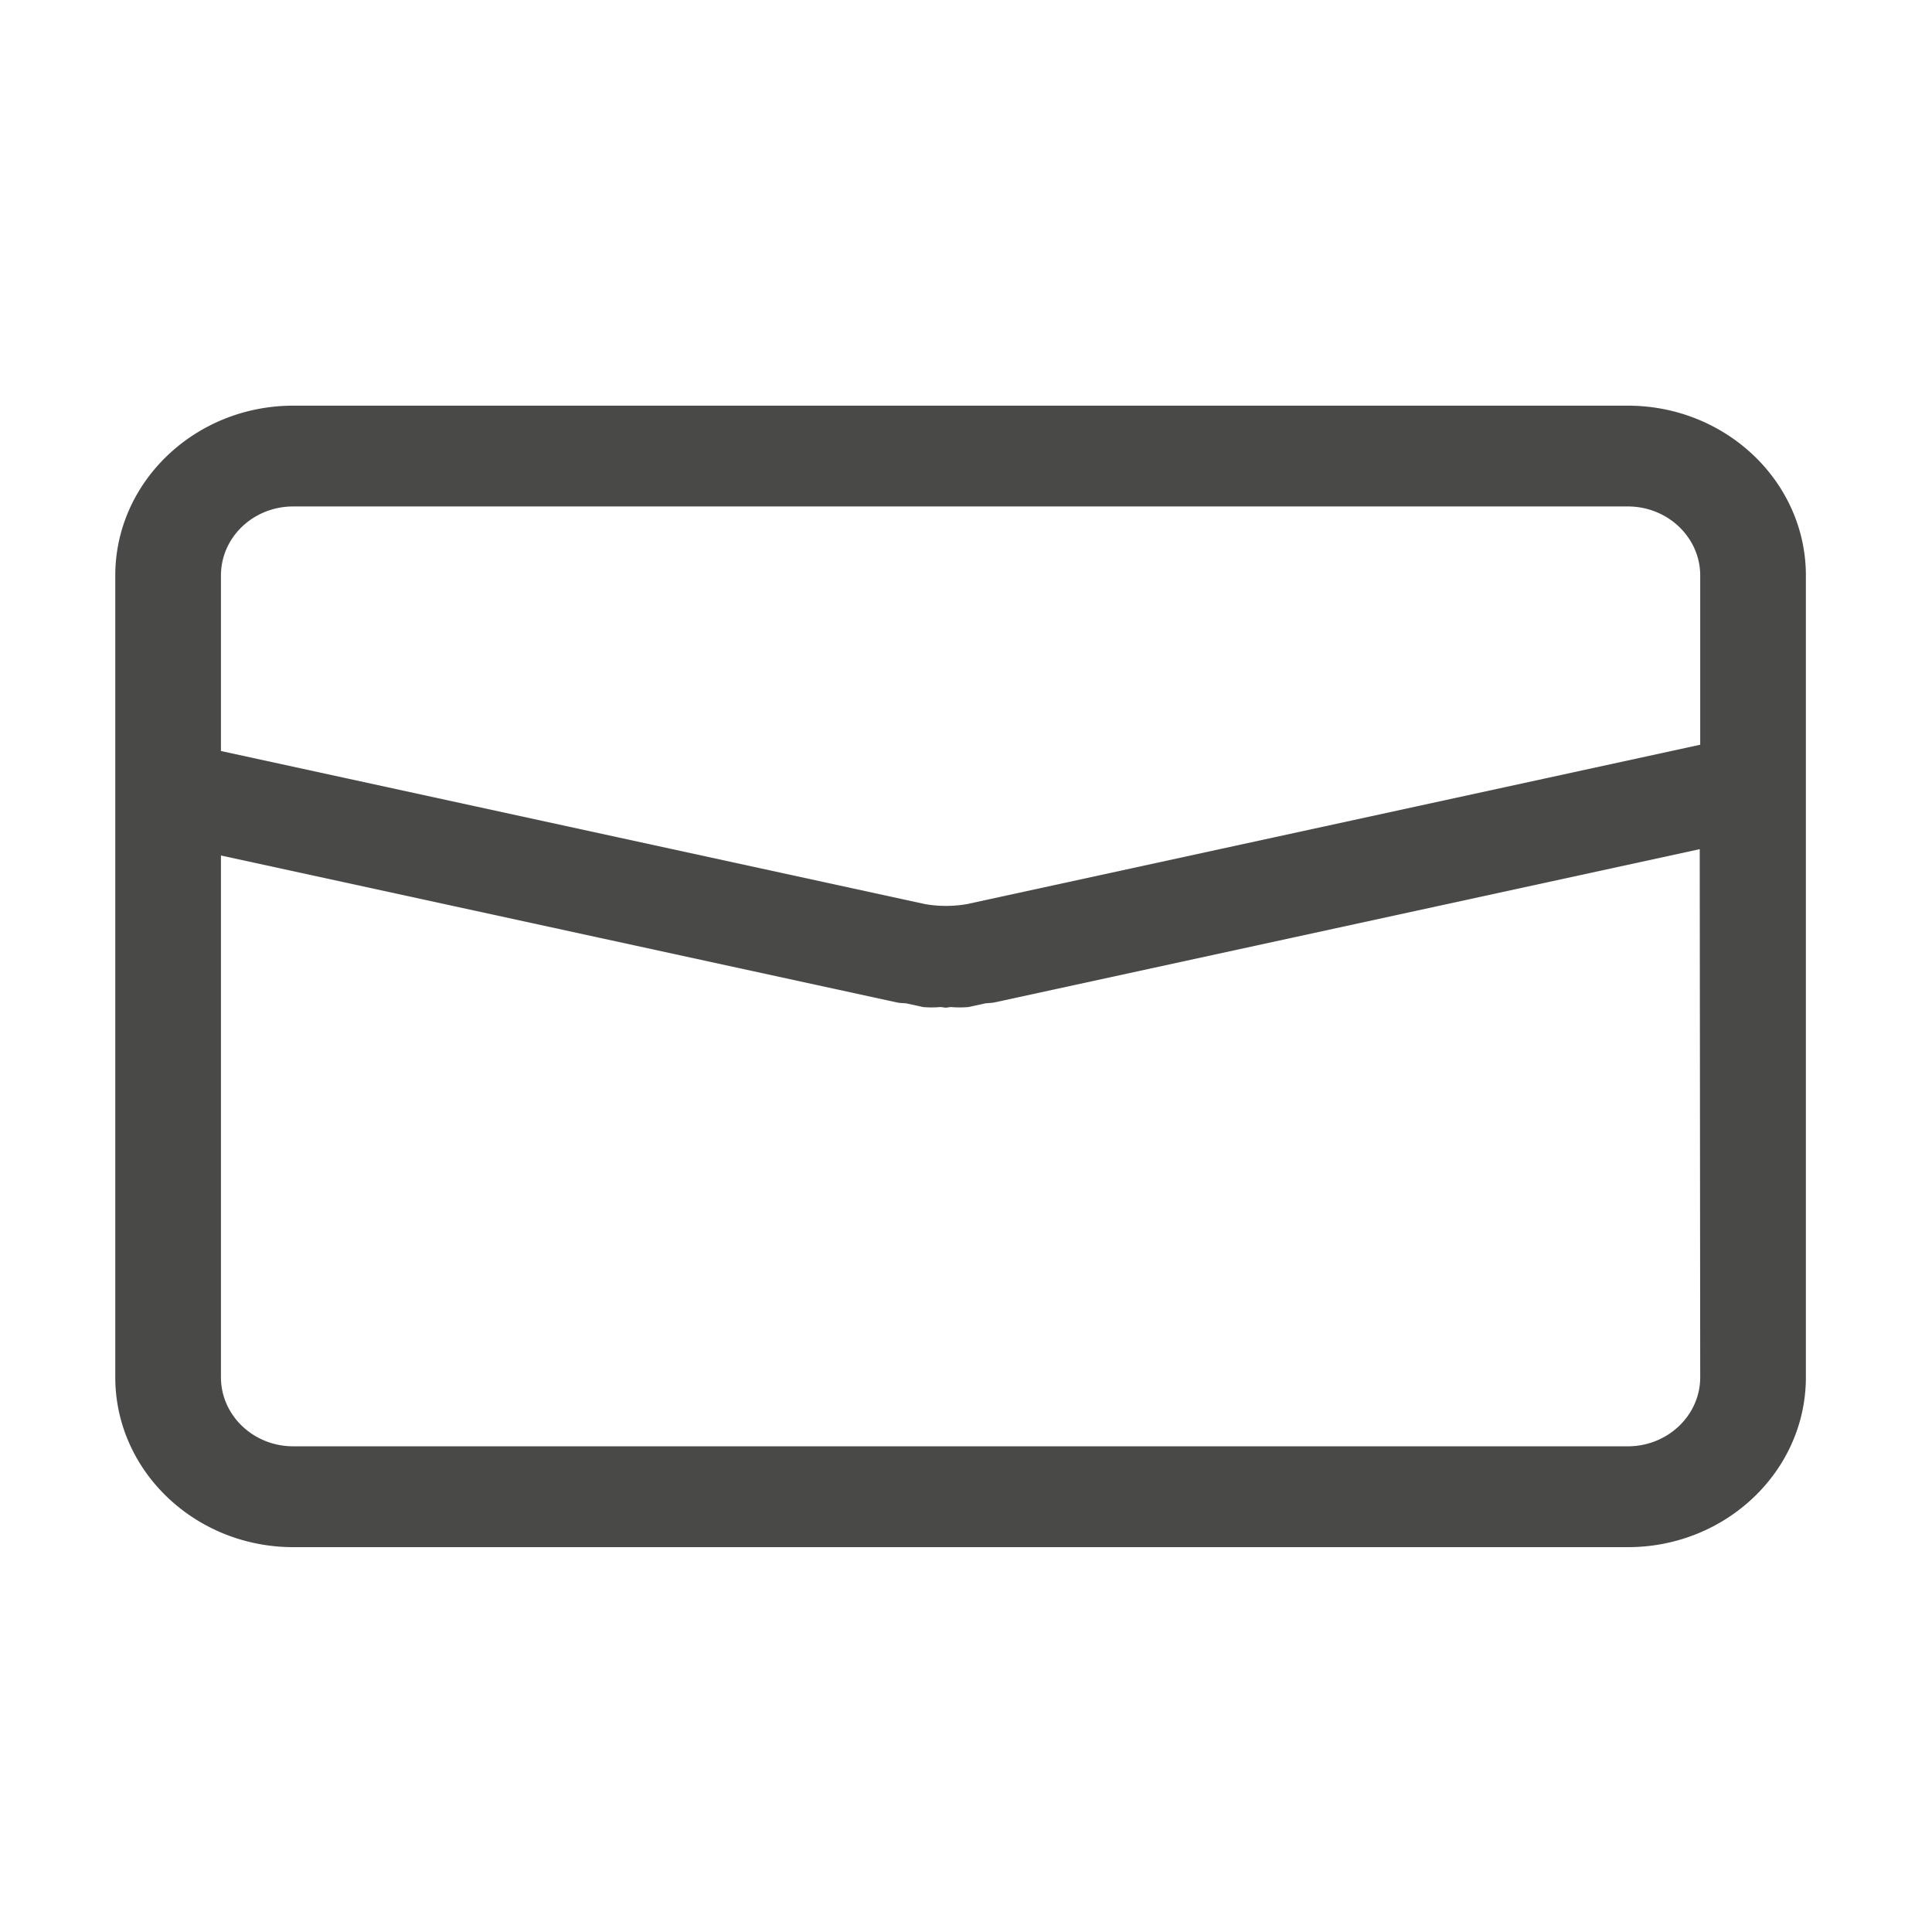 <svg id="Layer_1" data-name="Layer 1" xmlns="http://www.w3.org/2000/svg" viewBox="0 0 360 360"><defs><style>.cls-1{fill:#494948;}</style></defs><path class="cls-1" d="M336.5,256.63V107.24c0-17.45-14.88-31.65-33.18-31.65H54.65c-18.29,0-33.17,14.2-33.17,31.65V256.63c0,17.46,14.88,31.66,33.17,31.66H303.32C321.62,288.29,336.5,274.09,336.5,256.63Zm-19.69,0c0,7.1-6.05,12.87-13.49,12.87H54.65c-7.44,0-13.48-5.77-13.48-12.87V159.41l126,27.39c.6.13,1.23.09,1.83.19l3,.66a19.12,19.12,0,0,0,3.21,0c.35,0,.69.11,1,.11s.68-.1,1-.11a19.23,19.23,0,0,0,3.22,0l3.1-.67c.58-.1,1.19-.07,1.76-.19l131.43-28.56Zm0-117.86-136.7,29.71a23,23,0,0,1-7.68,0L41.17,139.94v-32.7c0-7.1,6-12.87,13.48-12.87H303.32c7.44,0,13.49,5.77,13.49,12.87Z"/></svg>